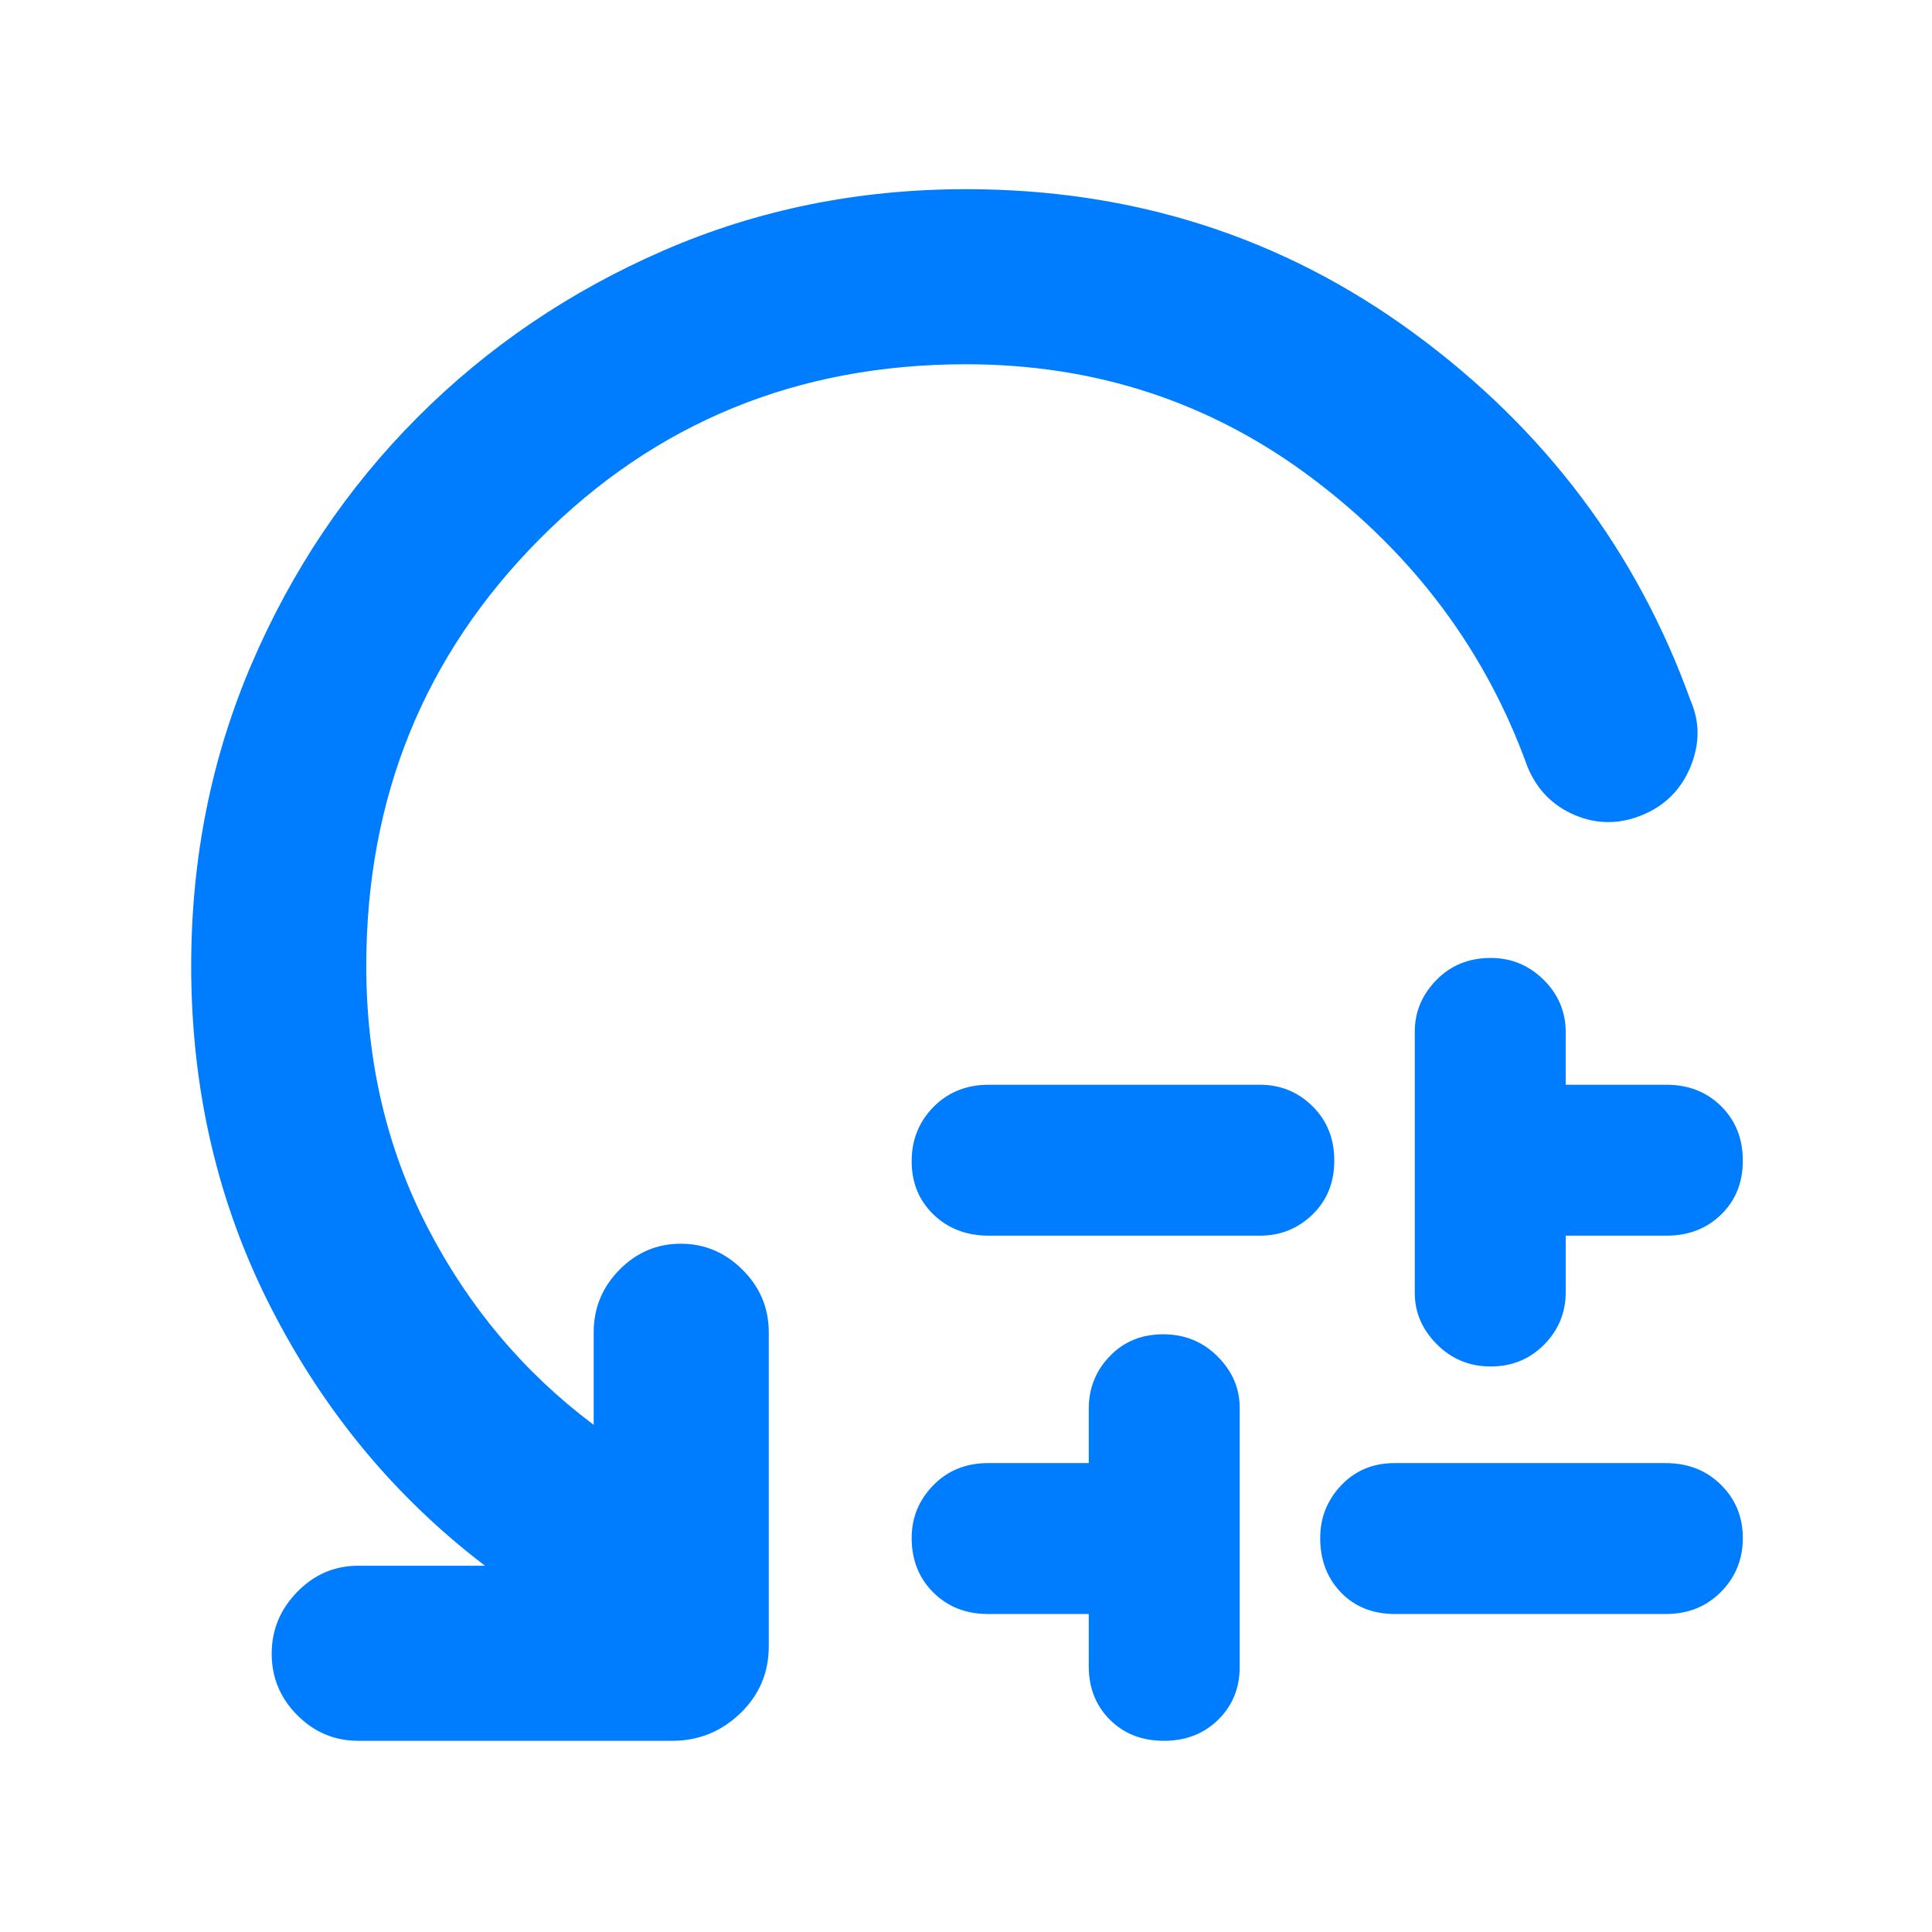 <svg xmlns="http://www.w3.org/2000/svg" height="48" viewBox="0 -960 960 960" width="48"><path fill="rgb(0, 125, 255)" d="M491.38-421H626q15.33 0 26.17 10.67 10.83 10.68 10.83 27 0 16.33-10.83 26.83Q641.33-346 626-346H491.38q-16.63 0-27.5-10.48Q453-366.95 453-382.98 453-399 463.88-410q10.87-11 27.5-11ZM541-132v-26h-50q-16.47 0-27.23-10.7Q453-179.4 453-195.77 453-211 463.77-222q10.76-11 27.23-11h50v-27q0-15.33 10.48-26.17Q561.95-297 577.98-297 594-297 605-286t11 25.51v128.79q0 15.7-10.67 26.2-10.68 10.5-27 10.5-16.33 0-26.83-10.48Q541-115.97 541-132Zm152-101h134.62q16.63 0 27.5 10.77Q866-211.47 866-195.73 866-180 855.14-169t-27.46 11H693.27q-16.6 0-26.94-10.7Q656-179.4 656-195.77 656-211 666.48-222q10.49-11 26.52-11Zm10-84.51v-129.98Q703-462 713.7-473q10.7-11 27.07-11Q756-484 767-473.17q11 10.84 11 26.17v26h50q16.47 0 27.23 10.67 10.77 10.68 10.77 27 0 16.33-10.77 26.83Q844.47-346 828-346h-50v28q0 15.33-10.77 26.17Q756.47-281 740.73-281 725-281 714-292t-11-25.51ZM480-779q-125.52 0-211.76 86.74T182-480q0 71 30.5 130t82.5 98v-46q0-18.05 12.76-31.02Q320.53-342 338.26-342 356-342 369-329.02q13 12.97 13 31.02v156q0 19.75-14.19 33.37Q353.63-95 334-95H178q-17.62 0-30.31-12.76Q135-120.53 135-138.26 135-156 147.69-169T178-182h63q-67-51-106.5-128.5T95-480q0-80.1 30-150.05 30-69.95 82.38-122.51 52.38-52.55 122.41-83Q399.82-866 480-866q125 0 222.5 71.5T840-612q7 16 0 33t-24 24q-17 7-33.5 0T759-579q-31-86-106.5-143T480-779Z"/></svg>